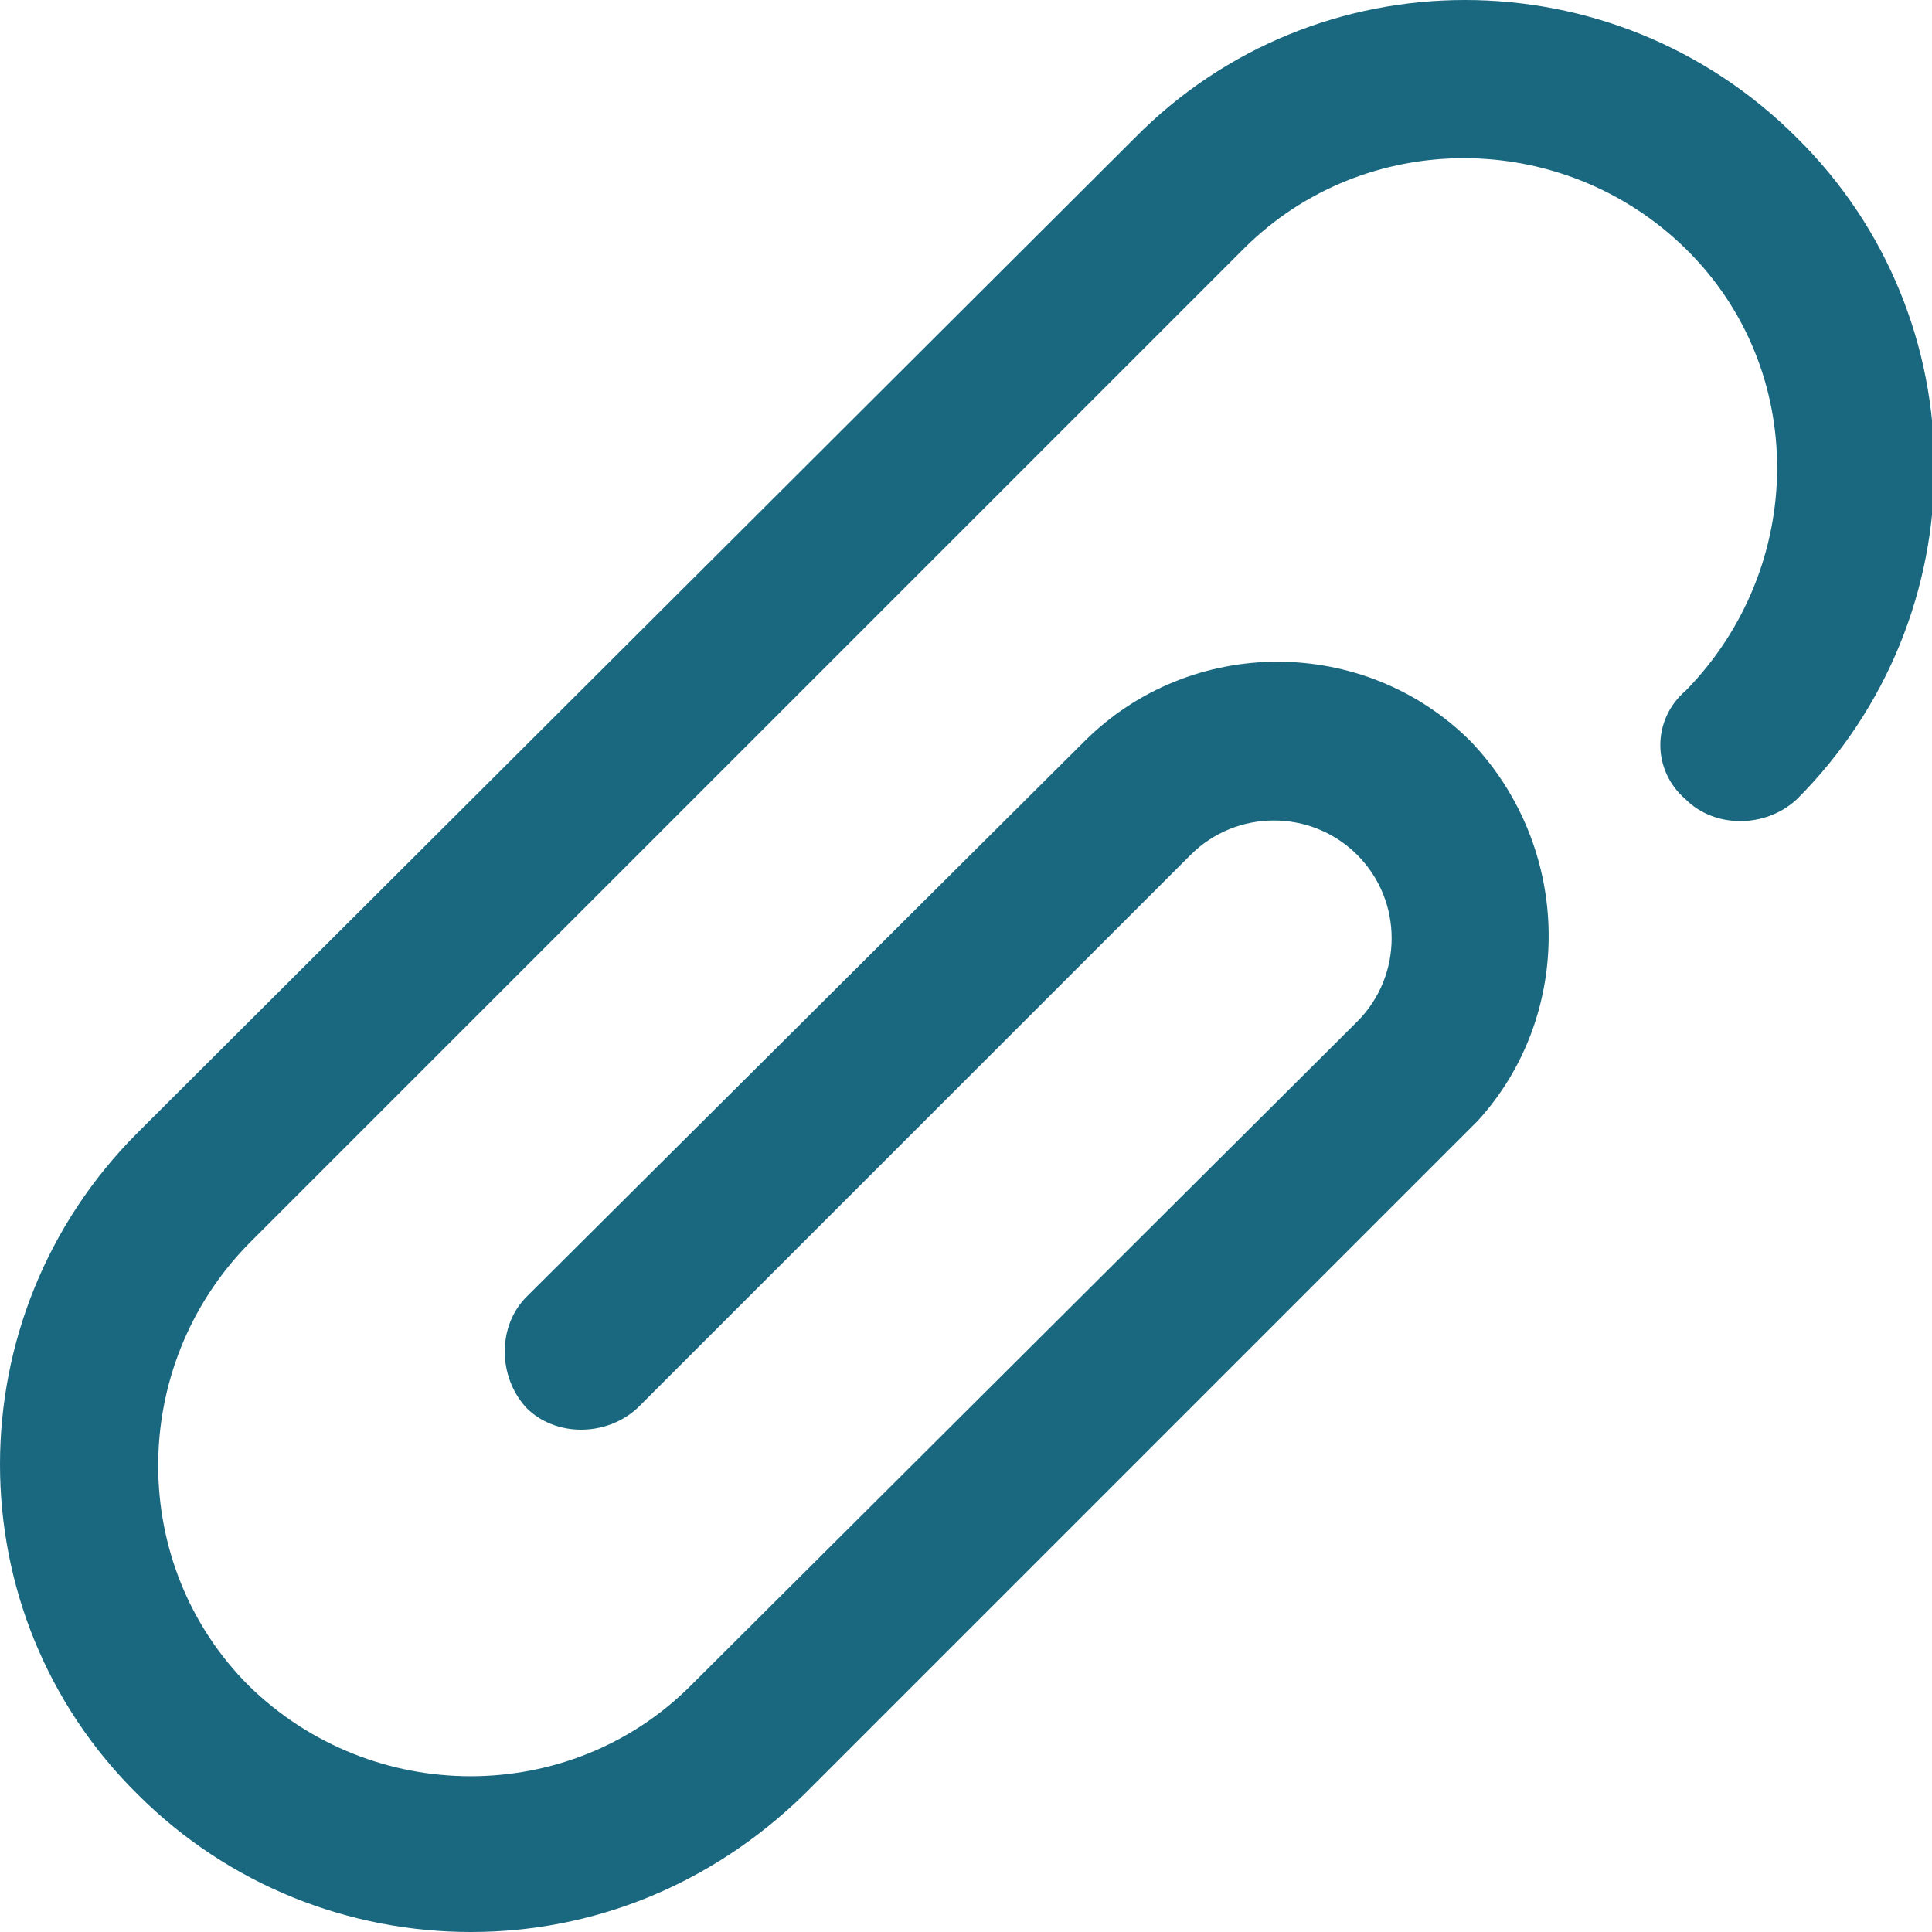 <?xml version="1.0" encoding="utf-8"?>
<!-- Generator: Adobe Illustrator 21.1.0, SVG Export Plug-In . SVG Version: 6.00 Build 0)  -->
<svg version="1.1" id="Layer_1" xmlns="http://www.w3.org/2000/svg" xmlns:xlink="http://www.w3.org/1999/xlink" x="0px" y="0px"
	 viewBox="0 0 80 80" style="enable-background:new 0 0 80 80;" xml:space="preserve">
<style type="text/css">
	.st0{fill:#1A6880;}
</style>
<g id="TranZform-Icon-Library">
	<g id="TZF-Provider-Icon-Library-03" transform="translate(-1117, -158)">
		<g id="_x34_2-Attachment" transform="translate(1067, 130)">
			<g id="ICON-Attachment" transform="translate(50, 28)">
				<path id="Attachment" class="st0" d="M69.8,33.1c1.2,1.2,3.3,1.2,4.6,0c7.6-7.6,7.6-19.9,0-27.4c-7.6-7.6-19.9-7.6-27.4,0
					L5.7,46.9c-7.6,7.6-7.6,19.9,0,27.4c3.8,3.8,8.8,5.7,13.8,5.7s9.9-1.9,13.8-5.7l27.9-27.9c4-4.4,3.9-11.3-0.3-15.7
					c-4.4-4.4-11.6-4.4-16,0l-23.1,23c-1.2,1.2-1.2,3.3,0,4.6c1.2,1.2,3.3,1.2,4.6,0l22.9-22.9c1.9-1.9,5-1.9,6.9,0
					c1.9,1.9,1.9,5,0,6.9L28.6,69.8c-5,5-13.2,5-18.3,0c-5-5-5-13.2,0-18.3l41.2-41.2c5-5,13.2-5,18.3,0c5.1,5,5,13.2,0,18.3
					C68.4,29.8,68.4,31.9,69.8,33.1z"/>
			</g>
		</g>
	</g>
</g>
</svg>
